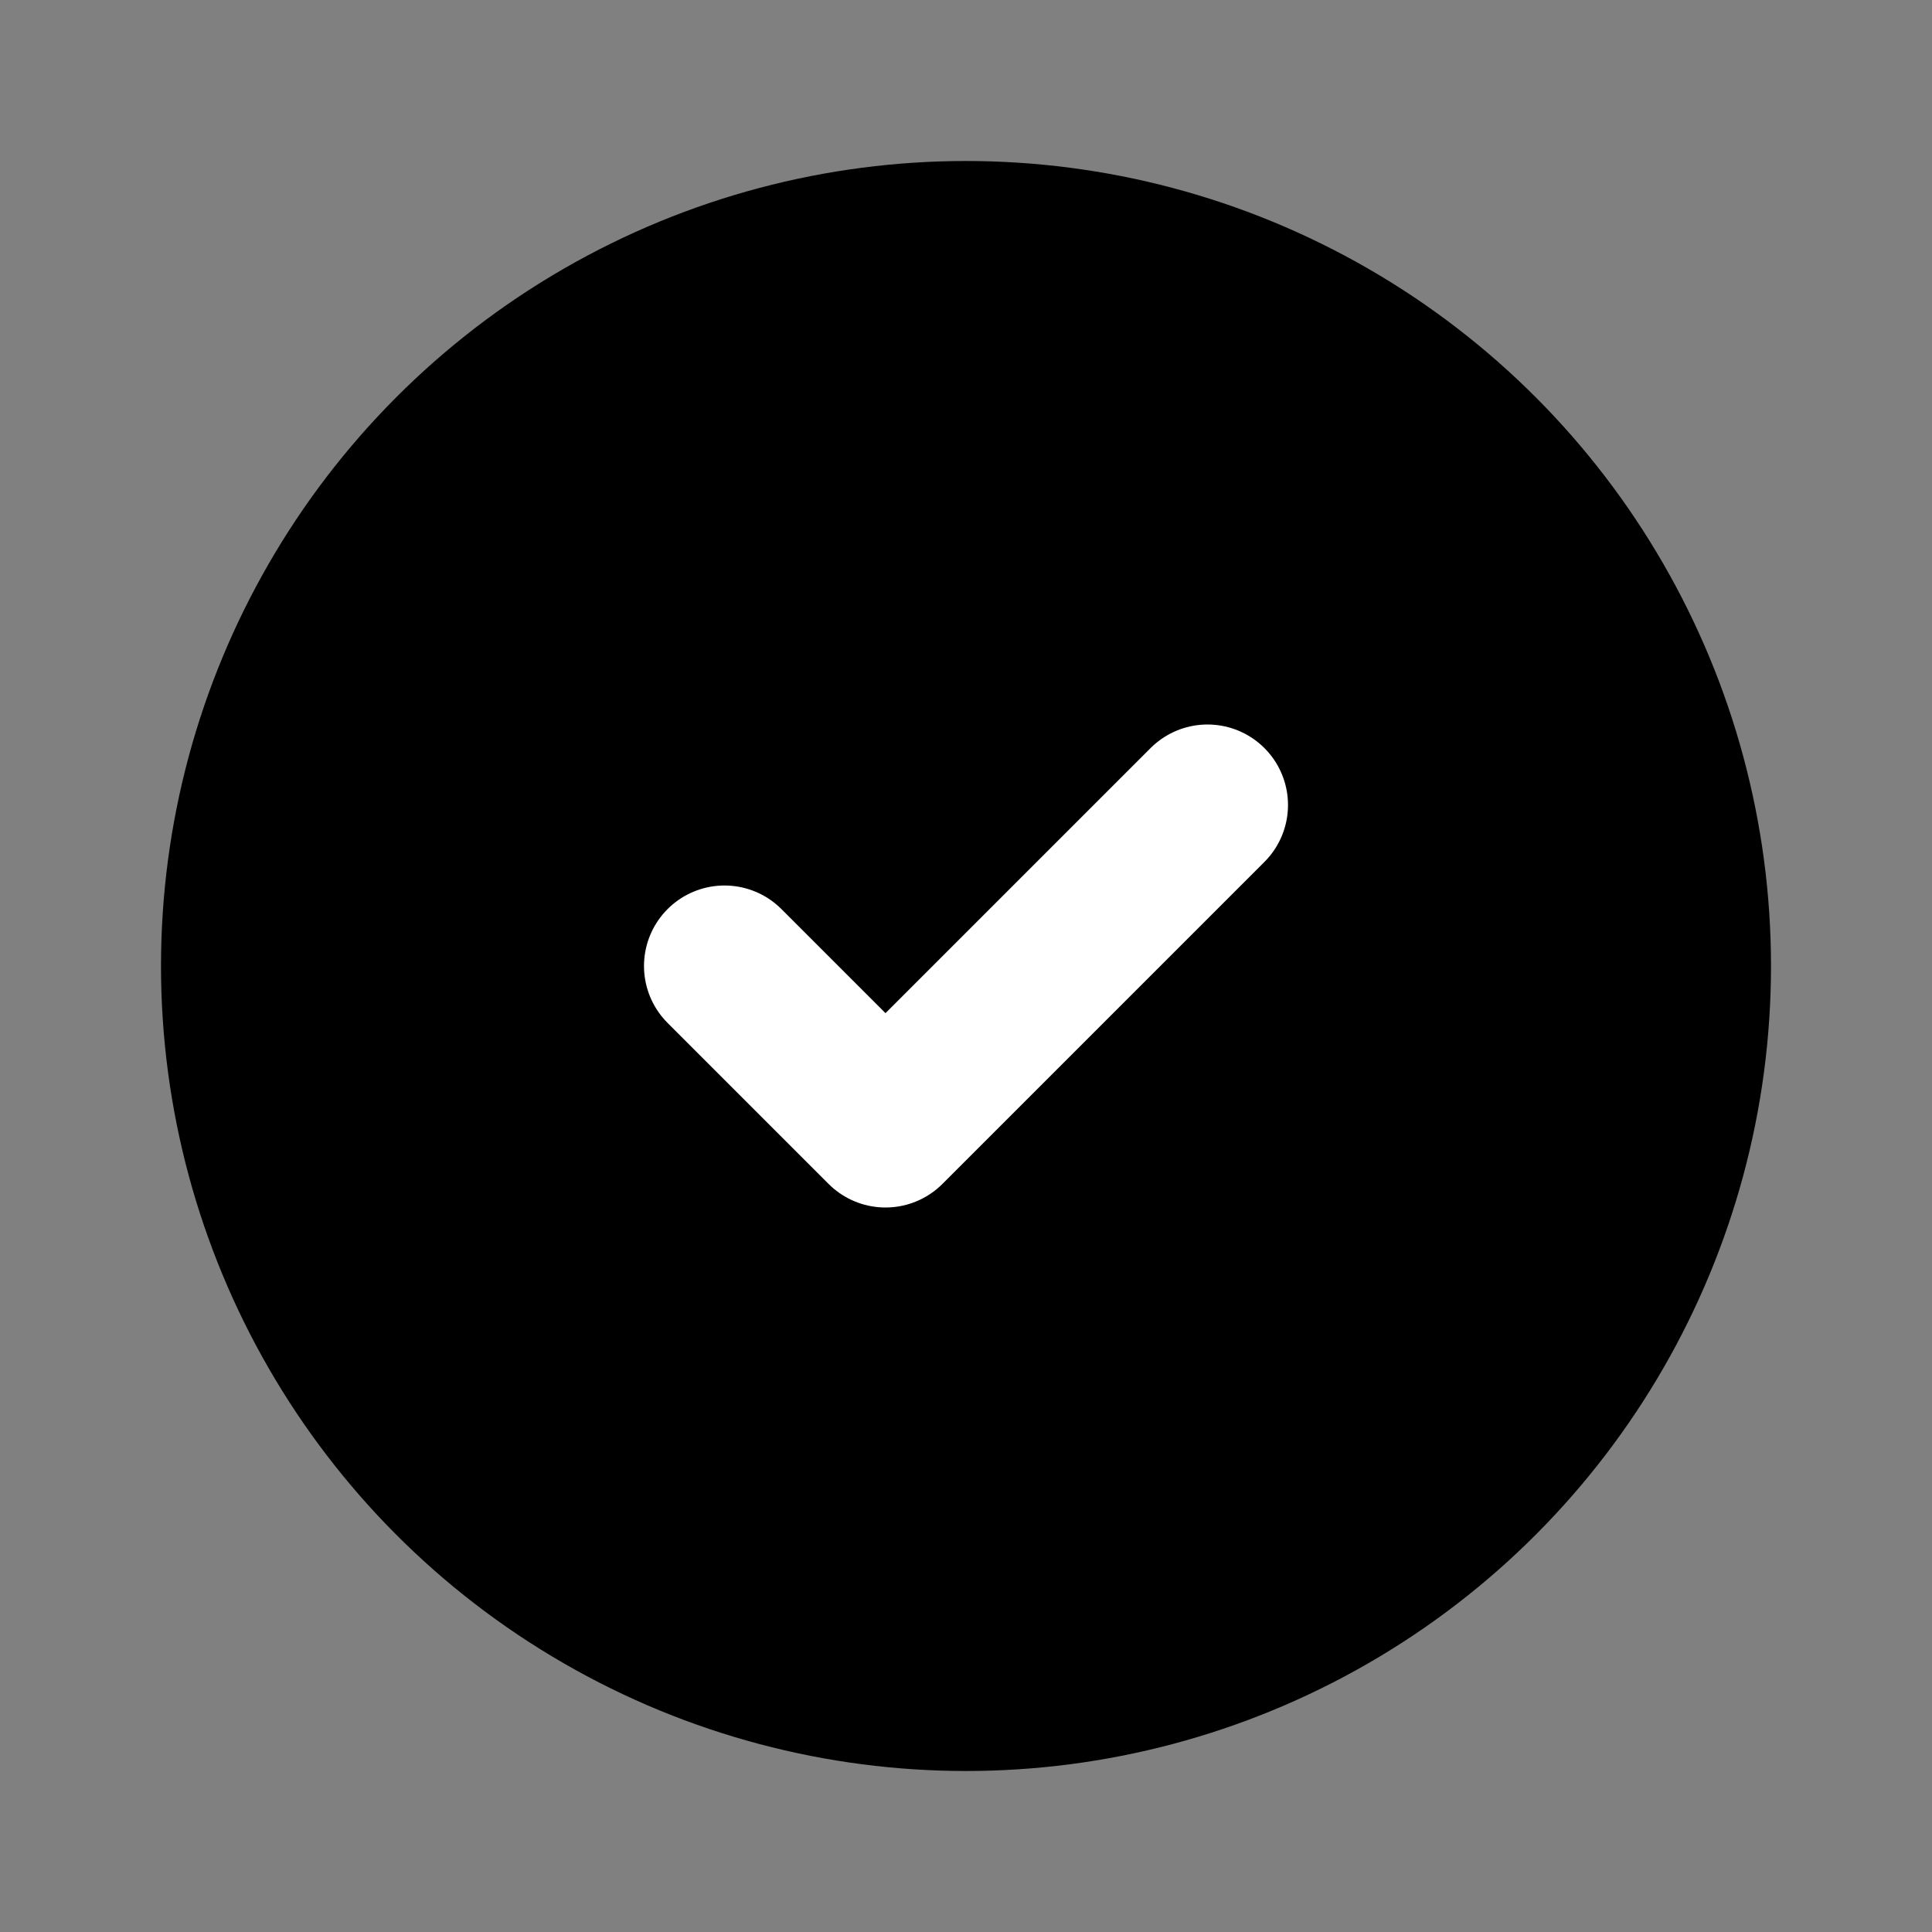 <svg id="ico-check-circle-filled-24" xmlns="http://www.w3.org/2000/svg" width="24" height="24" viewBox="0 0 24 24">
  <rect x="0" y="0" width="24" height="24" fill="#808080" stroke="none"/>
  <path id="Path_6619" d="M0,0H24V24H0Z" fill="rgba(0,0,0,0)"/>
  <circle id="Ellipse_241" cx="9" cy="9" r="9" transform="translate(3 3)" fill="currentColor" stroke="currentColor" stroke-linecap="round" stroke-linejoin="round" stroke-width="2"/>
  <path id="Path_6620" d="M9,12l2,2,4-4" fill="rgba(0,0,0,0)" stroke="#fff" stroke-linecap="round" stroke-linejoin="round" stroke-width="2"/>
</svg>
